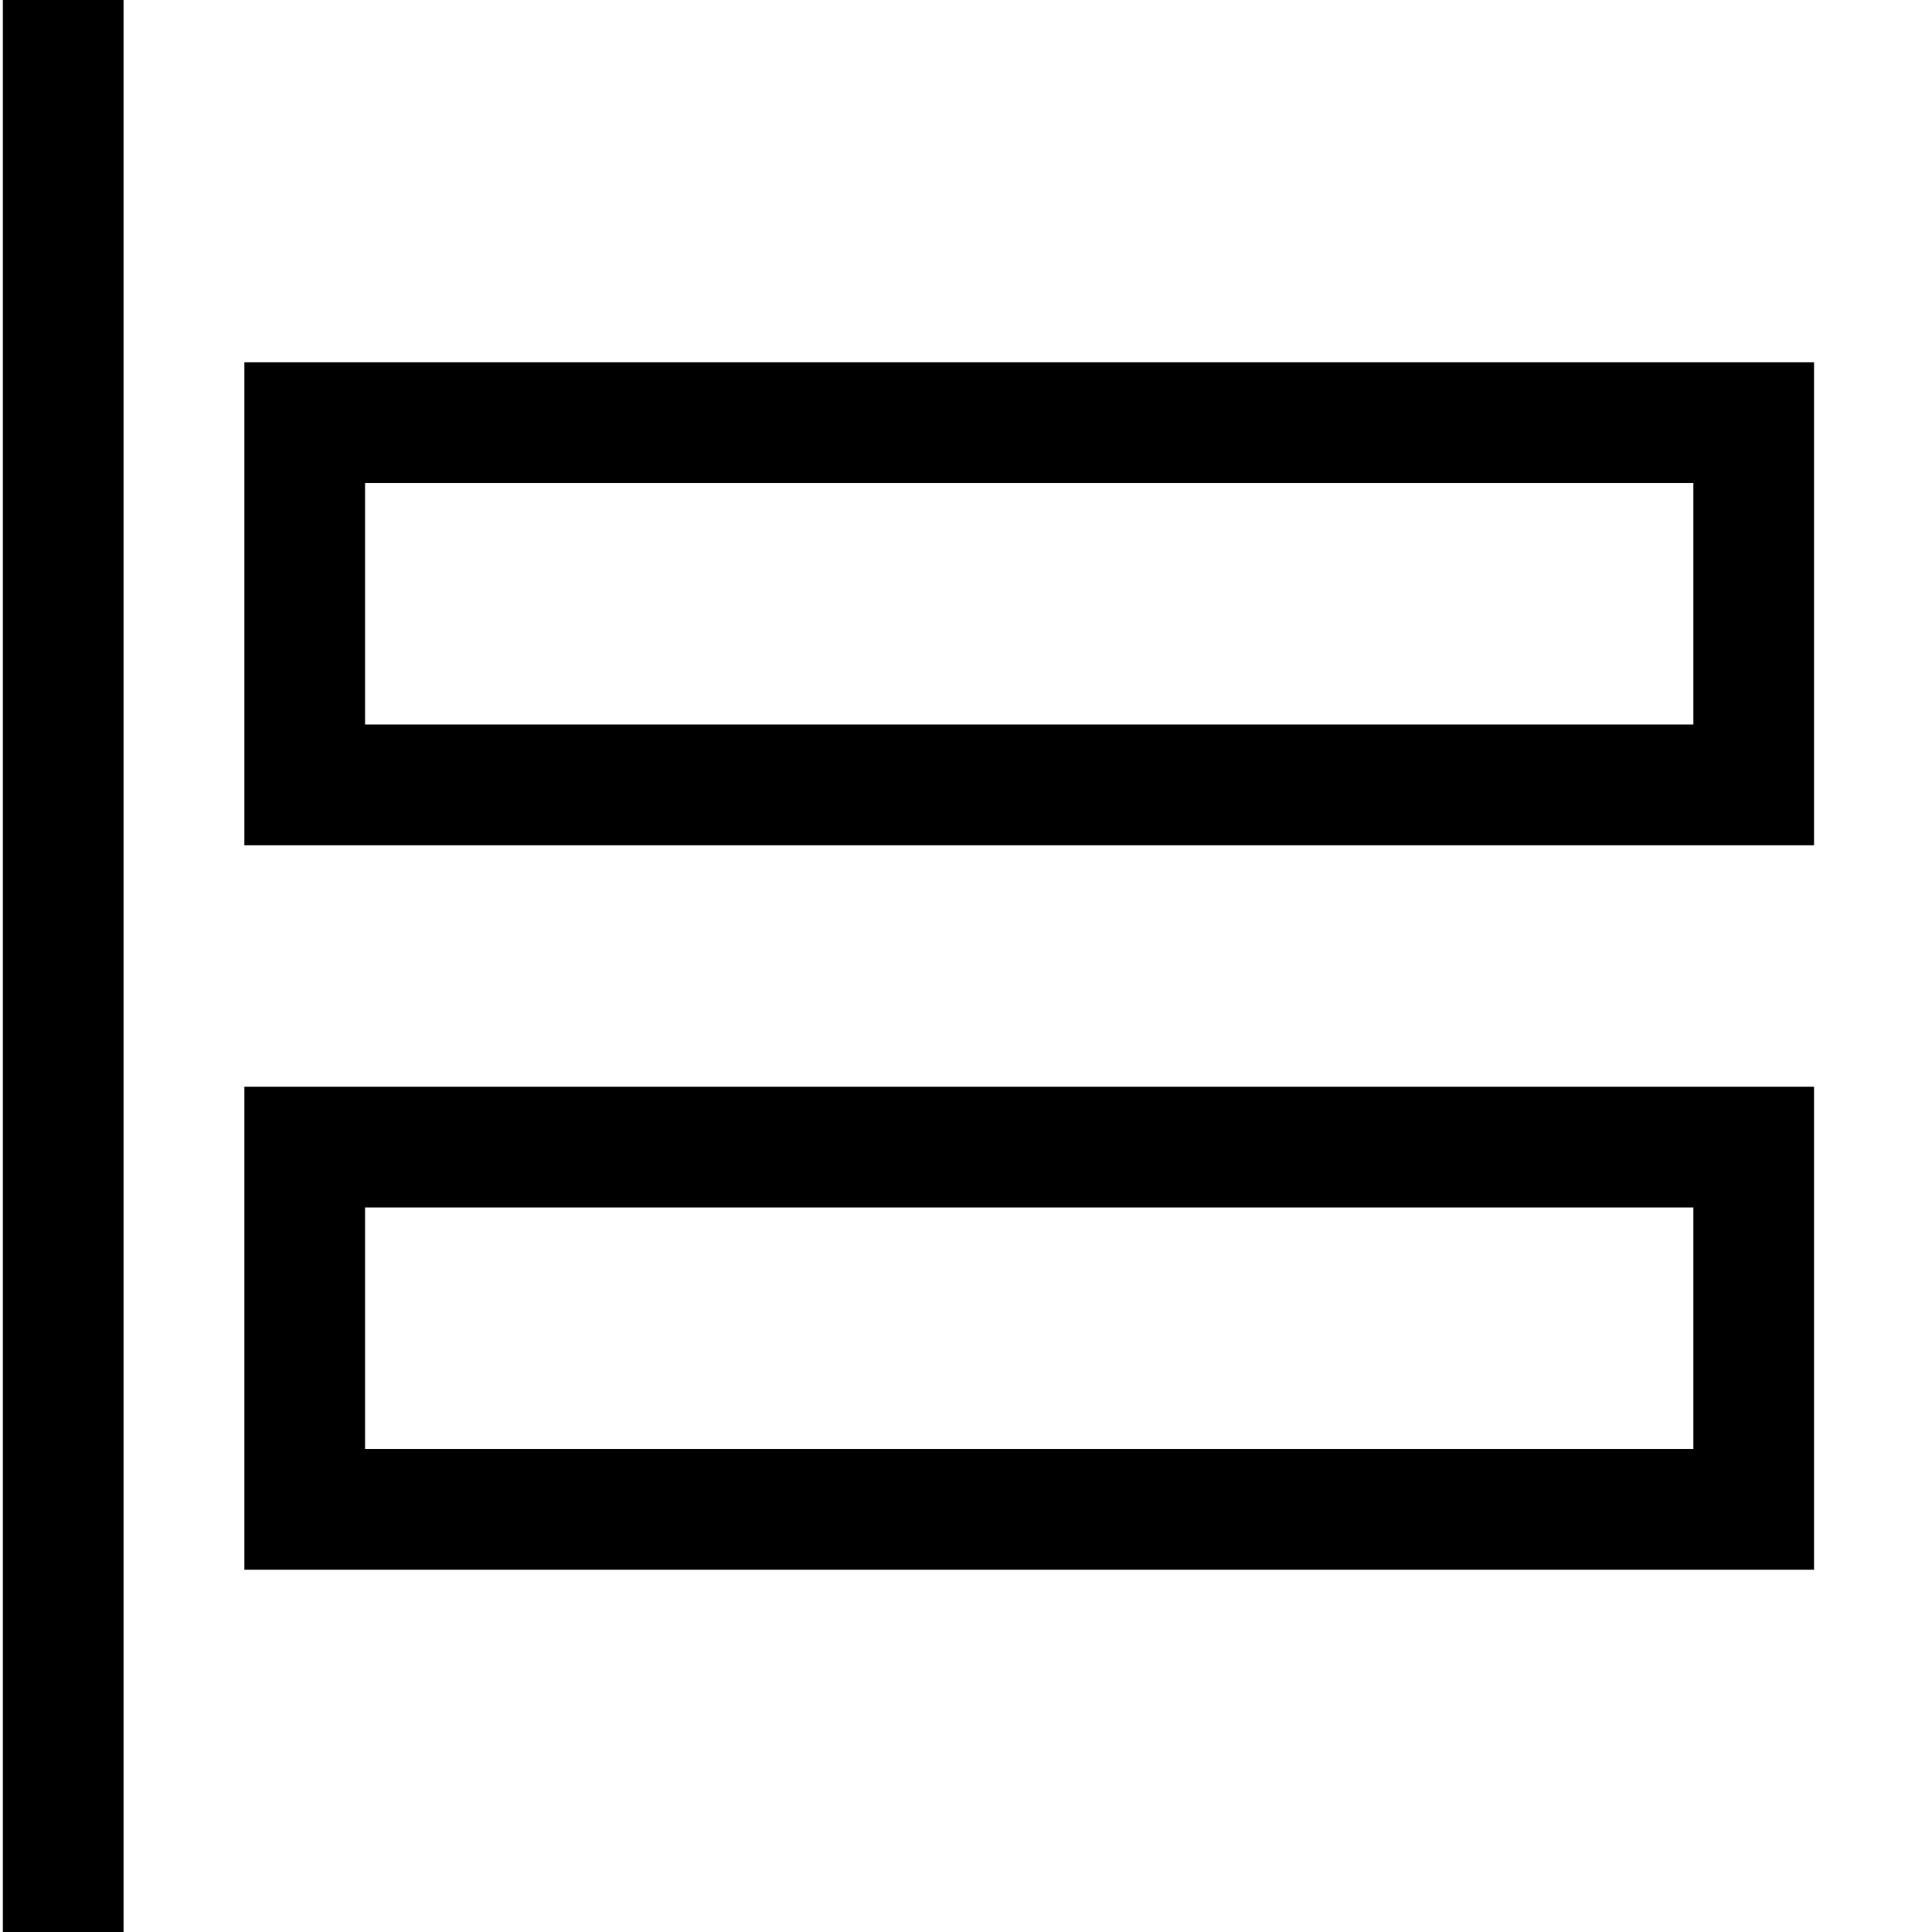 <svg xmlns="http://www.w3.org/2000/svg" viewBox="0 0 2048 2048" width="2048" height="2048">
  <path
    transform="translate(-125, 0) rotate(180, 1024, 1024)"
    d="M 1920 0 v 2048 h -128 V 0 h 128 z M 512 384 h 1152 v 512 H 0 V 384 z m 128 384 h 896 V 512 H 128v 256 z M 0 1152 h 1664 v 512 H 0 v -512 z m 128 384 h 1408 v -256 H 128 v 256 z" />
</svg>